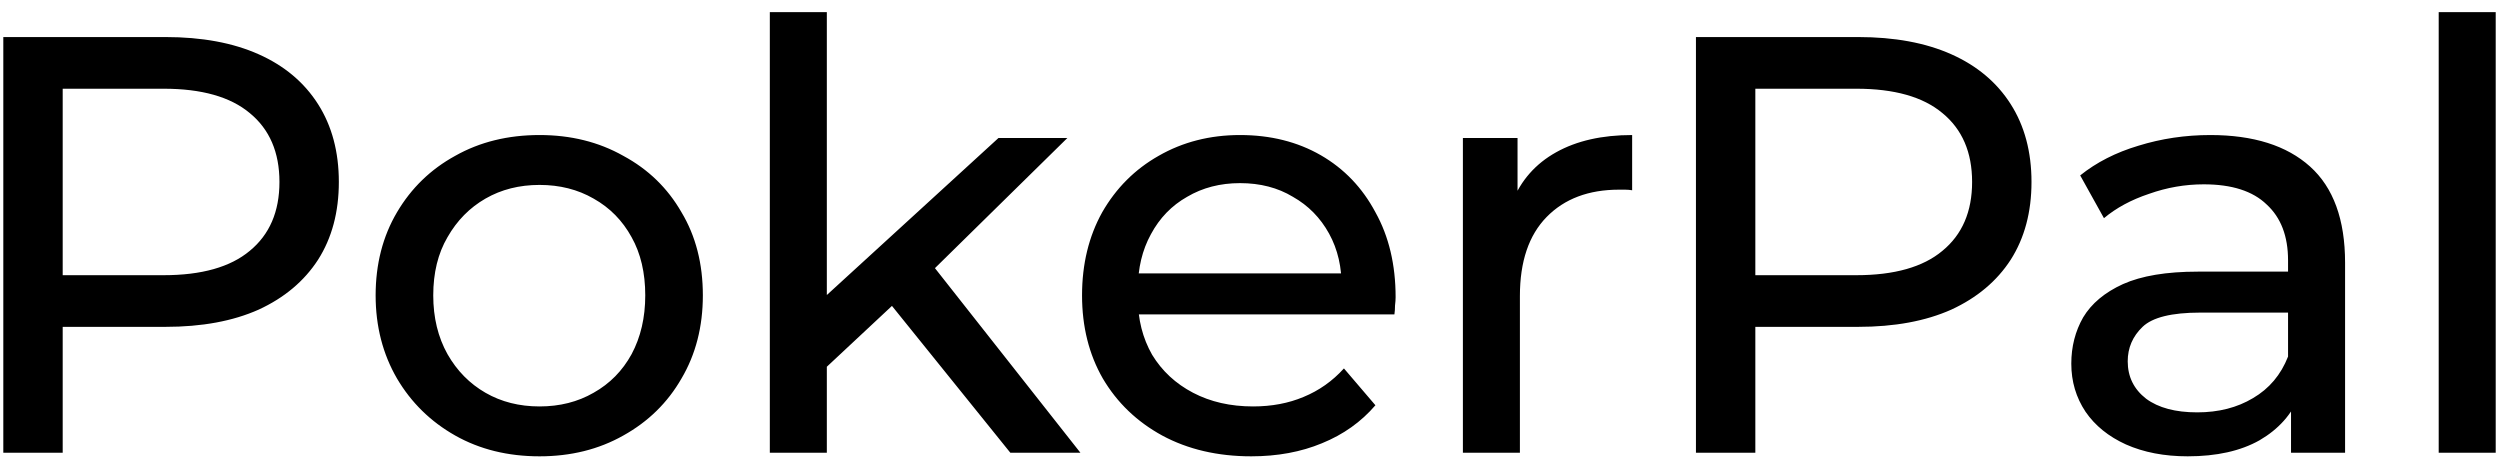 <svg width="127" height="24" viewBox="0 0 127 24" fill="none" xmlns="http://www.w3.org/2000/svg">
<path d="M0.168 23V1.882H8.404C10.254 1.882 11.833 2.174 13.14 2.757C14.448 3.34 15.453 4.185 16.157 5.291C16.861 6.397 17.213 7.715 17.213 9.243C17.213 10.772 16.861 12.089 16.157 13.195C15.453 14.281 14.448 15.126 13.14 15.729C11.833 16.313 10.254 16.604 8.404 16.604H1.827L3.185 15.186V23H0.168ZM3.185 15.488L1.827 13.98H8.313C10.244 13.98 11.702 13.567 12.688 12.743C13.693 11.918 14.196 10.752 14.196 9.243C14.196 7.735 13.693 6.568 12.688 5.744C11.702 4.919 10.244 4.507 8.313 4.507H1.827L3.185 2.998V15.488ZM27.409 23.181C25.8 23.181 24.372 22.829 23.125 22.125C21.878 21.421 20.892 20.456 20.168 19.229C19.444 17.982 19.082 16.574 19.082 15.005C19.082 13.416 19.444 12.008 20.168 10.782C20.892 9.555 21.878 8.599 23.125 7.916C24.372 7.212 25.8 6.86 27.409 6.86C28.998 6.86 30.416 7.212 31.663 7.916C32.93 8.599 33.915 9.555 34.619 10.782C35.343 11.988 35.705 13.396 35.705 15.005C35.705 16.594 35.343 18.002 34.619 19.229C33.915 20.456 32.93 21.421 31.663 22.125C30.416 22.829 28.998 23.181 27.409 23.181ZM27.409 20.647C28.435 20.647 29.35 20.416 30.154 19.953C30.979 19.49 31.622 18.837 32.085 17.992C32.548 17.127 32.779 16.132 32.779 15.005C32.779 13.859 32.548 12.873 32.085 12.049C31.622 11.204 30.979 10.55 30.154 10.088C29.35 9.625 28.435 9.394 27.409 9.394C26.383 9.394 25.468 9.625 24.663 10.088C23.859 10.55 23.215 11.204 22.733 12.049C22.25 12.873 22.009 13.859 22.009 15.005C22.009 16.132 22.25 17.127 22.733 17.992C23.215 18.837 23.859 19.49 24.663 19.953C25.468 20.416 26.383 20.647 27.409 20.647ZM41.46 19.138L41.521 15.428L50.722 7.011H54.222L47.162 13.949L45.593 15.277L41.46 19.138ZM39.107 23V0.615H42.003V23H39.107ZM51.326 23L45.05 15.216L46.921 12.893L54.886 23H51.326ZM63.566 23.181C61.856 23.181 60.348 22.829 59.041 22.125C57.753 21.421 56.748 20.456 56.024 19.229C55.32 18.002 54.968 16.594 54.968 15.005C54.968 13.416 55.31 12.008 55.993 10.782C56.697 9.555 57.653 8.599 58.859 7.916C60.086 7.212 61.464 6.86 62.993 6.86C64.541 6.86 65.909 7.202 67.096 7.885C68.282 8.569 69.207 9.535 69.871 10.782C70.555 12.008 70.897 13.447 70.897 15.096C70.897 15.216 70.887 15.357 70.867 15.518C70.867 15.679 70.857 15.83 70.836 15.971H57.23V13.889H69.328L68.151 14.613C68.171 13.587 67.96 12.672 67.518 11.868C67.075 11.063 66.462 10.44 65.678 9.997C64.913 9.535 64.018 9.303 62.993 9.303C61.987 9.303 61.092 9.535 60.308 9.997C59.523 10.44 58.91 11.073 58.467 11.898C58.025 12.702 57.804 13.628 57.804 14.673V15.156C57.804 16.222 58.045 17.177 58.528 18.022C59.03 18.847 59.724 19.49 60.609 19.953C61.494 20.416 62.51 20.647 63.656 20.647C64.602 20.647 65.456 20.486 66.221 20.164C67.005 19.842 67.689 19.36 68.272 18.716L69.871 20.587C69.147 21.431 68.242 22.075 67.156 22.517C66.09 22.96 64.893 23.181 63.566 23.181ZM74.315 23V7.011H77.091V11.355L76.819 10.269C77.261 9.163 78.006 8.318 79.052 7.735C80.097 7.151 81.385 6.86 82.913 6.86V9.665C82.792 9.645 82.672 9.635 82.551 9.635C82.451 9.635 82.35 9.635 82.249 9.635C80.701 9.635 79.474 10.098 78.569 11.023C77.664 11.948 77.211 13.286 77.211 15.036V23H74.315ZM86.154 23V1.882H94.39C96.241 1.882 97.82 2.174 99.127 2.757C100.434 3.34 101.44 4.185 102.144 5.291C102.848 6.397 103.2 7.715 103.2 9.243C103.2 10.772 102.848 12.089 102.144 13.195C101.44 14.281 100.434 15.126 99.127 15.729C97.82 16.313 96.241 16.604 94.39 16.604H87.814L89.171 15.186V23H86.154ZM89.171 15.488L87.814 13.98H94.3C96.231 13.98 97.689 13.567 98.674 12.743C99.68 11.918 100.183 10.752 100.183 9.243C100.183 7.735 99.68 6.568 98.674 5.744C97.689 4.919 96.231 4.507 94.3 4.507H87.814L89.171 2.998V15.488ZM116.384 23V19.621L116.233 18.988V13.225C116.233 11.998 115.871 11.053 115.147 10.389C114.443 9.706 113.378 9.364 111.95 9.364C111.004 9.364 110.079 9.525 109.174 9.846C108.269 10.148 107.505 10.56 106.881 11.083L105.674 8.911C106.499 8.248 107.485 7.745 108.631 7.403C109.798 7.041 111.014 6.86 112.281 6.86C114.474 6.86 116.163 7.393 117.35 8.459C118.536 9.525 119.13 11.154 119.13 13.346V23H116.384ZM111.135 23.181C109.948 23.181 108.903 22.98 107.997 22.578C107.112 22.175 106.429 21.622 105.946 20.918C105.463 20.194 105.222 19.38 105.222 18.475C105.222 17.61 105.423 16.826 105.825 16.122C106.248 15.418 106.921 14.854 107.847 14.432C108.792 14.01 110.059 13.799 111.648 13.799H116.716V15.88H111.769C110.32 15.88 109.345 16.122 108.842 16.604C108.339 17.087 108.088 17.67 108.088 18.354C108.088 19.138 108.4 19.772 109.023 20.255C109.647 20.717 110.511 20.948 111.618 20.948C112.704 20.948 113.649 20.707 114.454 20.224C115.278 19.742 115.871 19.038 116.233 18.113L116.807 20.104C116.425 21.049 115.751 21.803 114.785 22.366C113.82 22.91 112.603 23.181 111.135 23.181ZM123.886 23V0.615H126.782V23H123.886Z" fill="black"/>
</svg>
